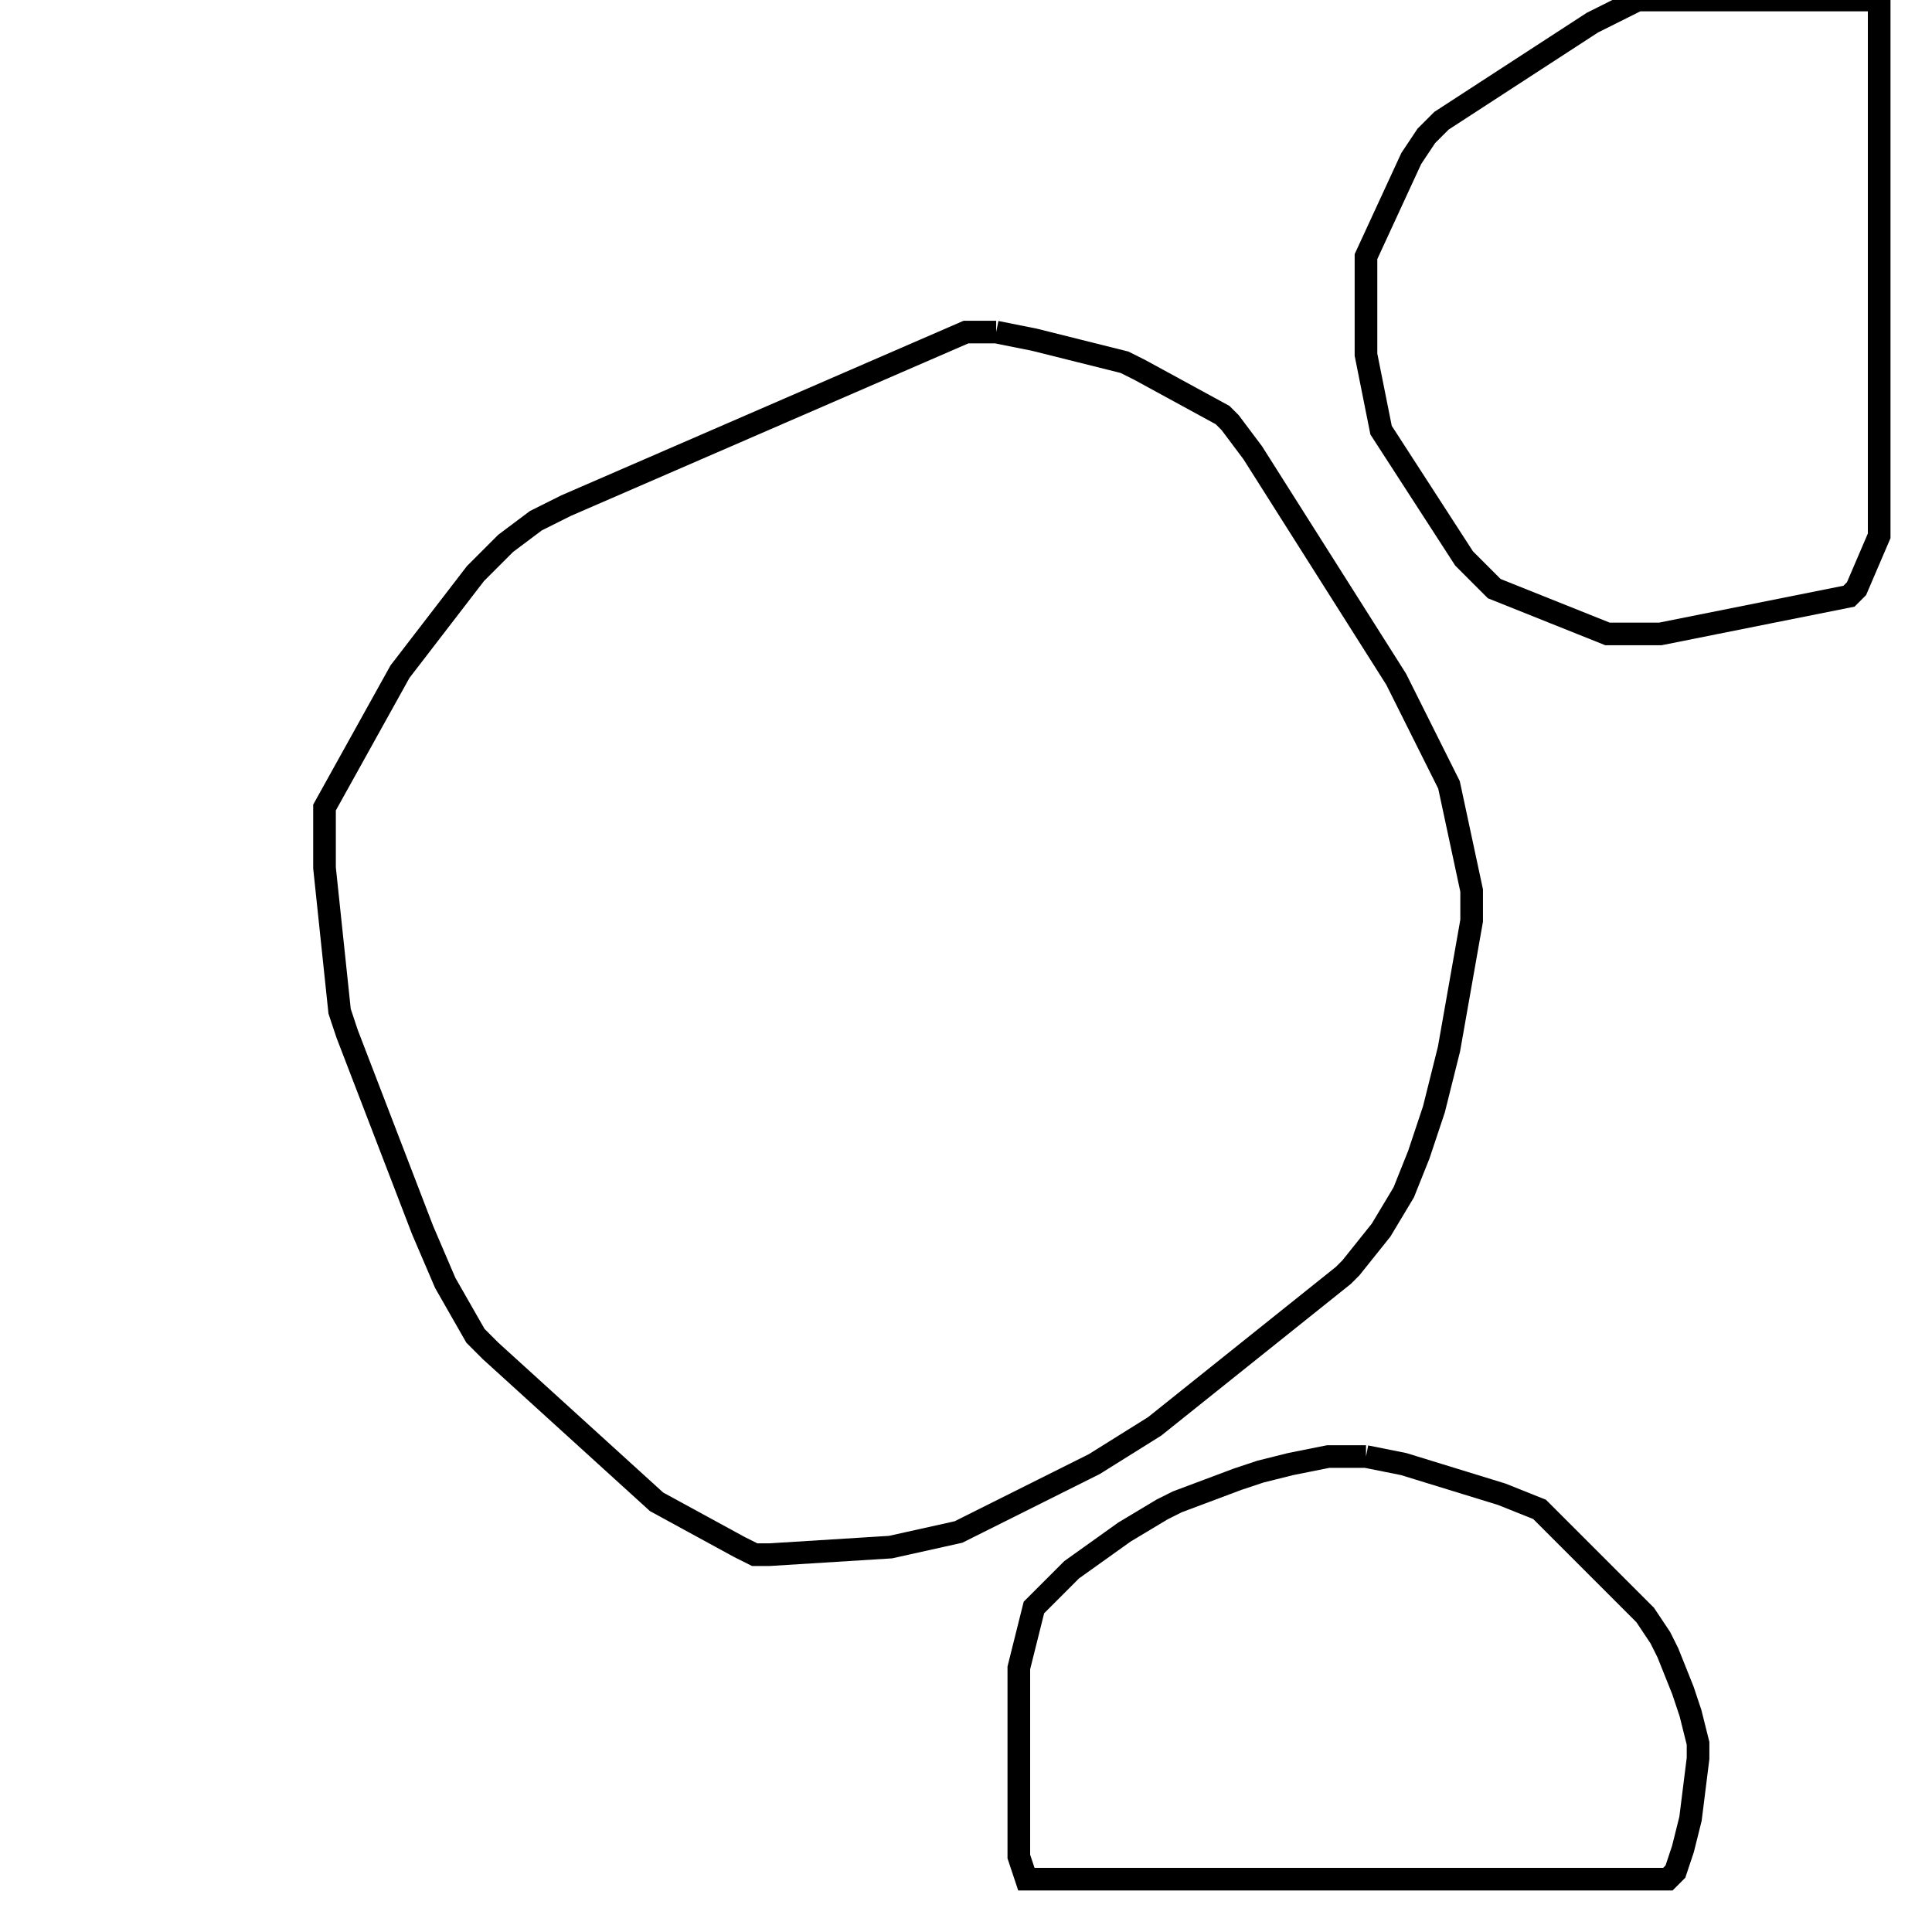 <svg width="256" height="256" xmlns="http://www.w3.org/2000/svg" fill-opacity="0" stroke="black" stroke-width="3" ><path d="M132 44 137 45 149 48 151 49 162 55 163 56 166 60 185 90 192 104 195 118 195 122 192 139 190 147 188 153 186 158 183 163 179 168 178 169 153 189 145 194 127 203 118 205 102 206 100 206 98 205 87 199 65 179 63 177 59 170 56 163 46 137 45 134 43 115 43 107 53 89 63 76 67 72 71 69 75 67 128 44 132 44 "/><path d="M181 193 186 194 199 198 204 200 218 214 220 217 221 219 223 224 224 227 225 231 225 233 224 241 223 245 222 248 221 249 136 249 135 246 135 221 137 213 142 208 149 203 154 200 156 199 164 196 167 195 171 194 176 193 181 193 "/><path d="M249 0 249 71 246 78 245 79 220 84 213 84 198 78 194 74 183 57 181 47 181 34 187 21 189 18 191 16 211 3 217 0 249 0 "/></svg>